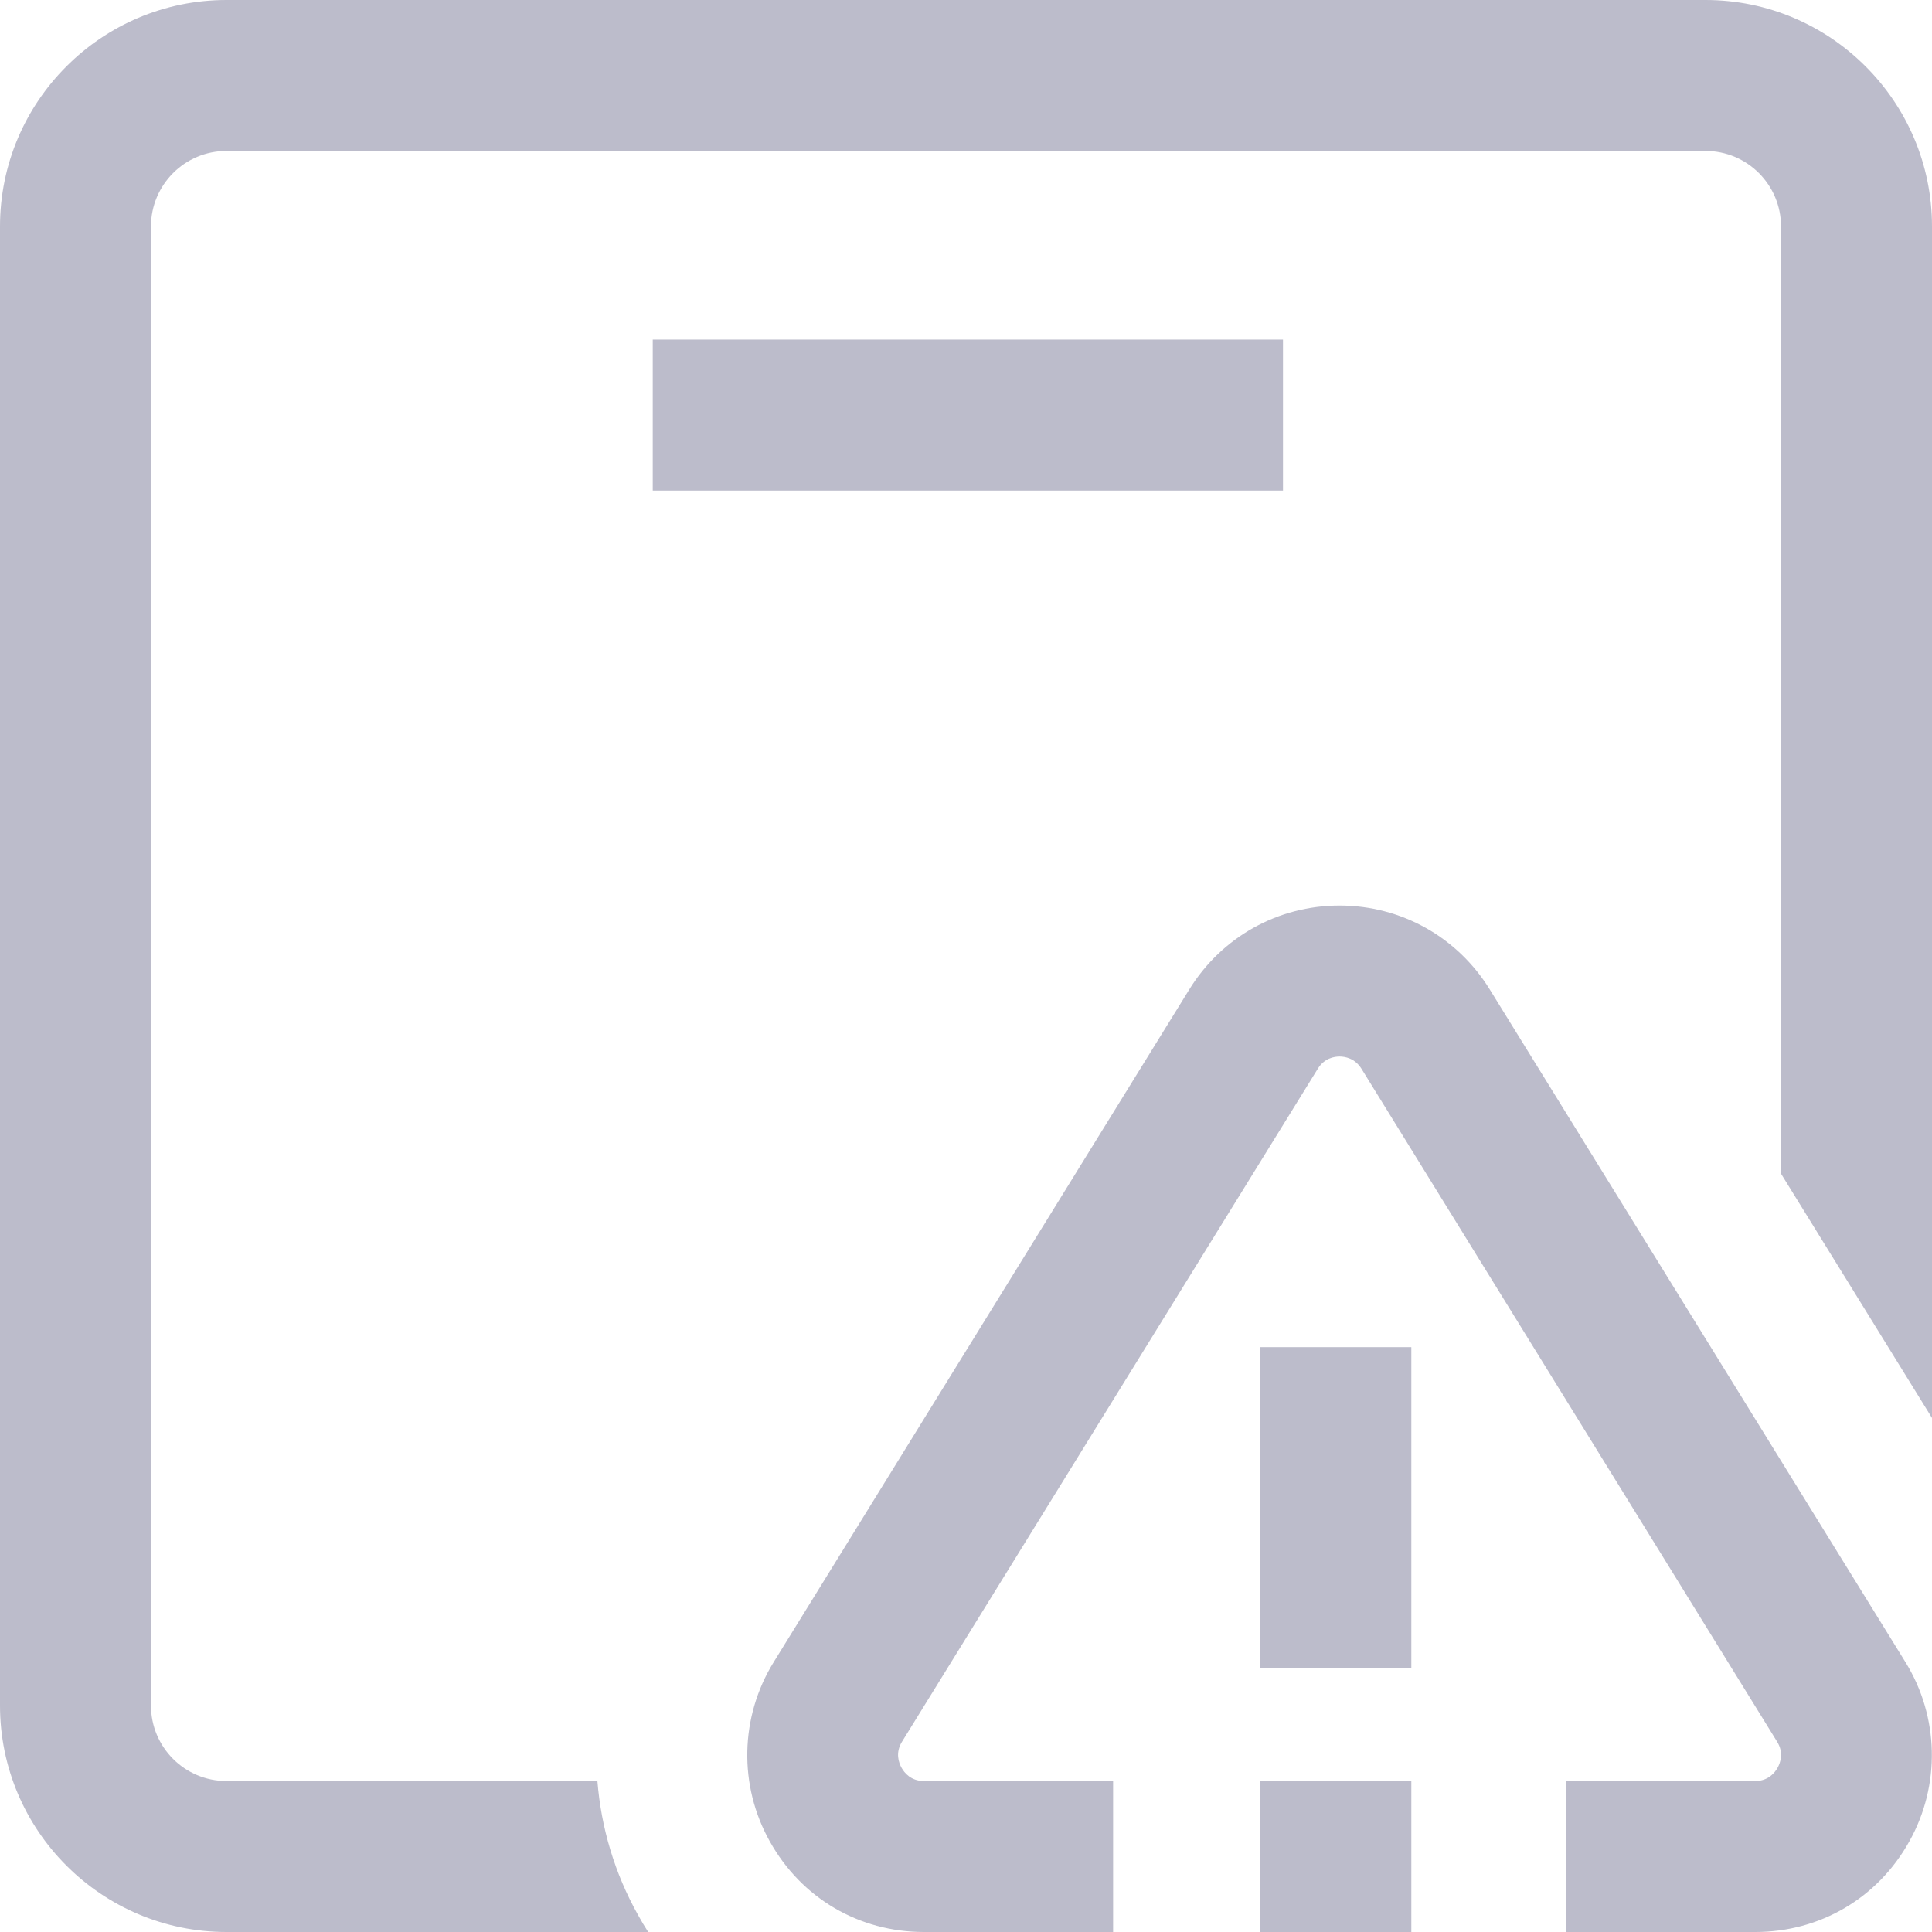 <svg width="14" height="14" viewBox="0 0 14 14" fill="none" xmlns="http://www.w3.org/2000/svg">
<path fill-rule="evenodd" clip-rule="evenodd" d="M4.329 12.906C4.356 13.242 4.453 13.573 4.623 13.876C4.646 13.918 4.671 13.96 4.697 14H1.641C0.736 14 0 13.264 0 12.359V1.641C0 0.736 0.736 0 1.641 0H12.359C13.264 0 14 0.736 14 1.641V10.275L12.906 8.505V1.641C12.906 1.339 12.661 1.094 12.359 1.094H1.641C1.339 1.094 1.094 1.339 1.094 1.641V12.359C1.094 12.661 1.339 12.906 1.641 12.906H4.329ZM9.297 3.555H4.73V2.461H9.297V3.555ZM13.836 13.343C14.063 12.938 14.052 12.44 13.808 12.045L10.796 7.171C10.561 6.79 10.154 6.562 9.707 6.562C9.26 6.562 8.853 6.79 8.618 7.17L5.606 12.045C5.362 12.44 5.351 12.938 5.578 13.343C5.807 13.755 6.225 14 6.695 14H8.066V12.906H6.695C6.601 12.906 6.553 12.846 6.533 12.81C6.513 12.774 6.486 12.701 6.537 12.62L9.549 7.745C9.596 7.668 9.668 7.656 9.707 7.656C9.746 7.656 9.818 7.668 9.866 7.745L12.877 12.62C12.928 12.701 12.901 12.774 12.881 12.81C12.861 12.846 12.813 12.906 12.719 12.906H11.348V14H12.719C13.189 14 13.607 13.755 13.836 13.343ZM9.133 12.906H10.227V14H9.133V12.906ZM10.227 9.762H9.133V12.086H10.227V9.762Z" fill="#BCBCCB"/>
</svg>
